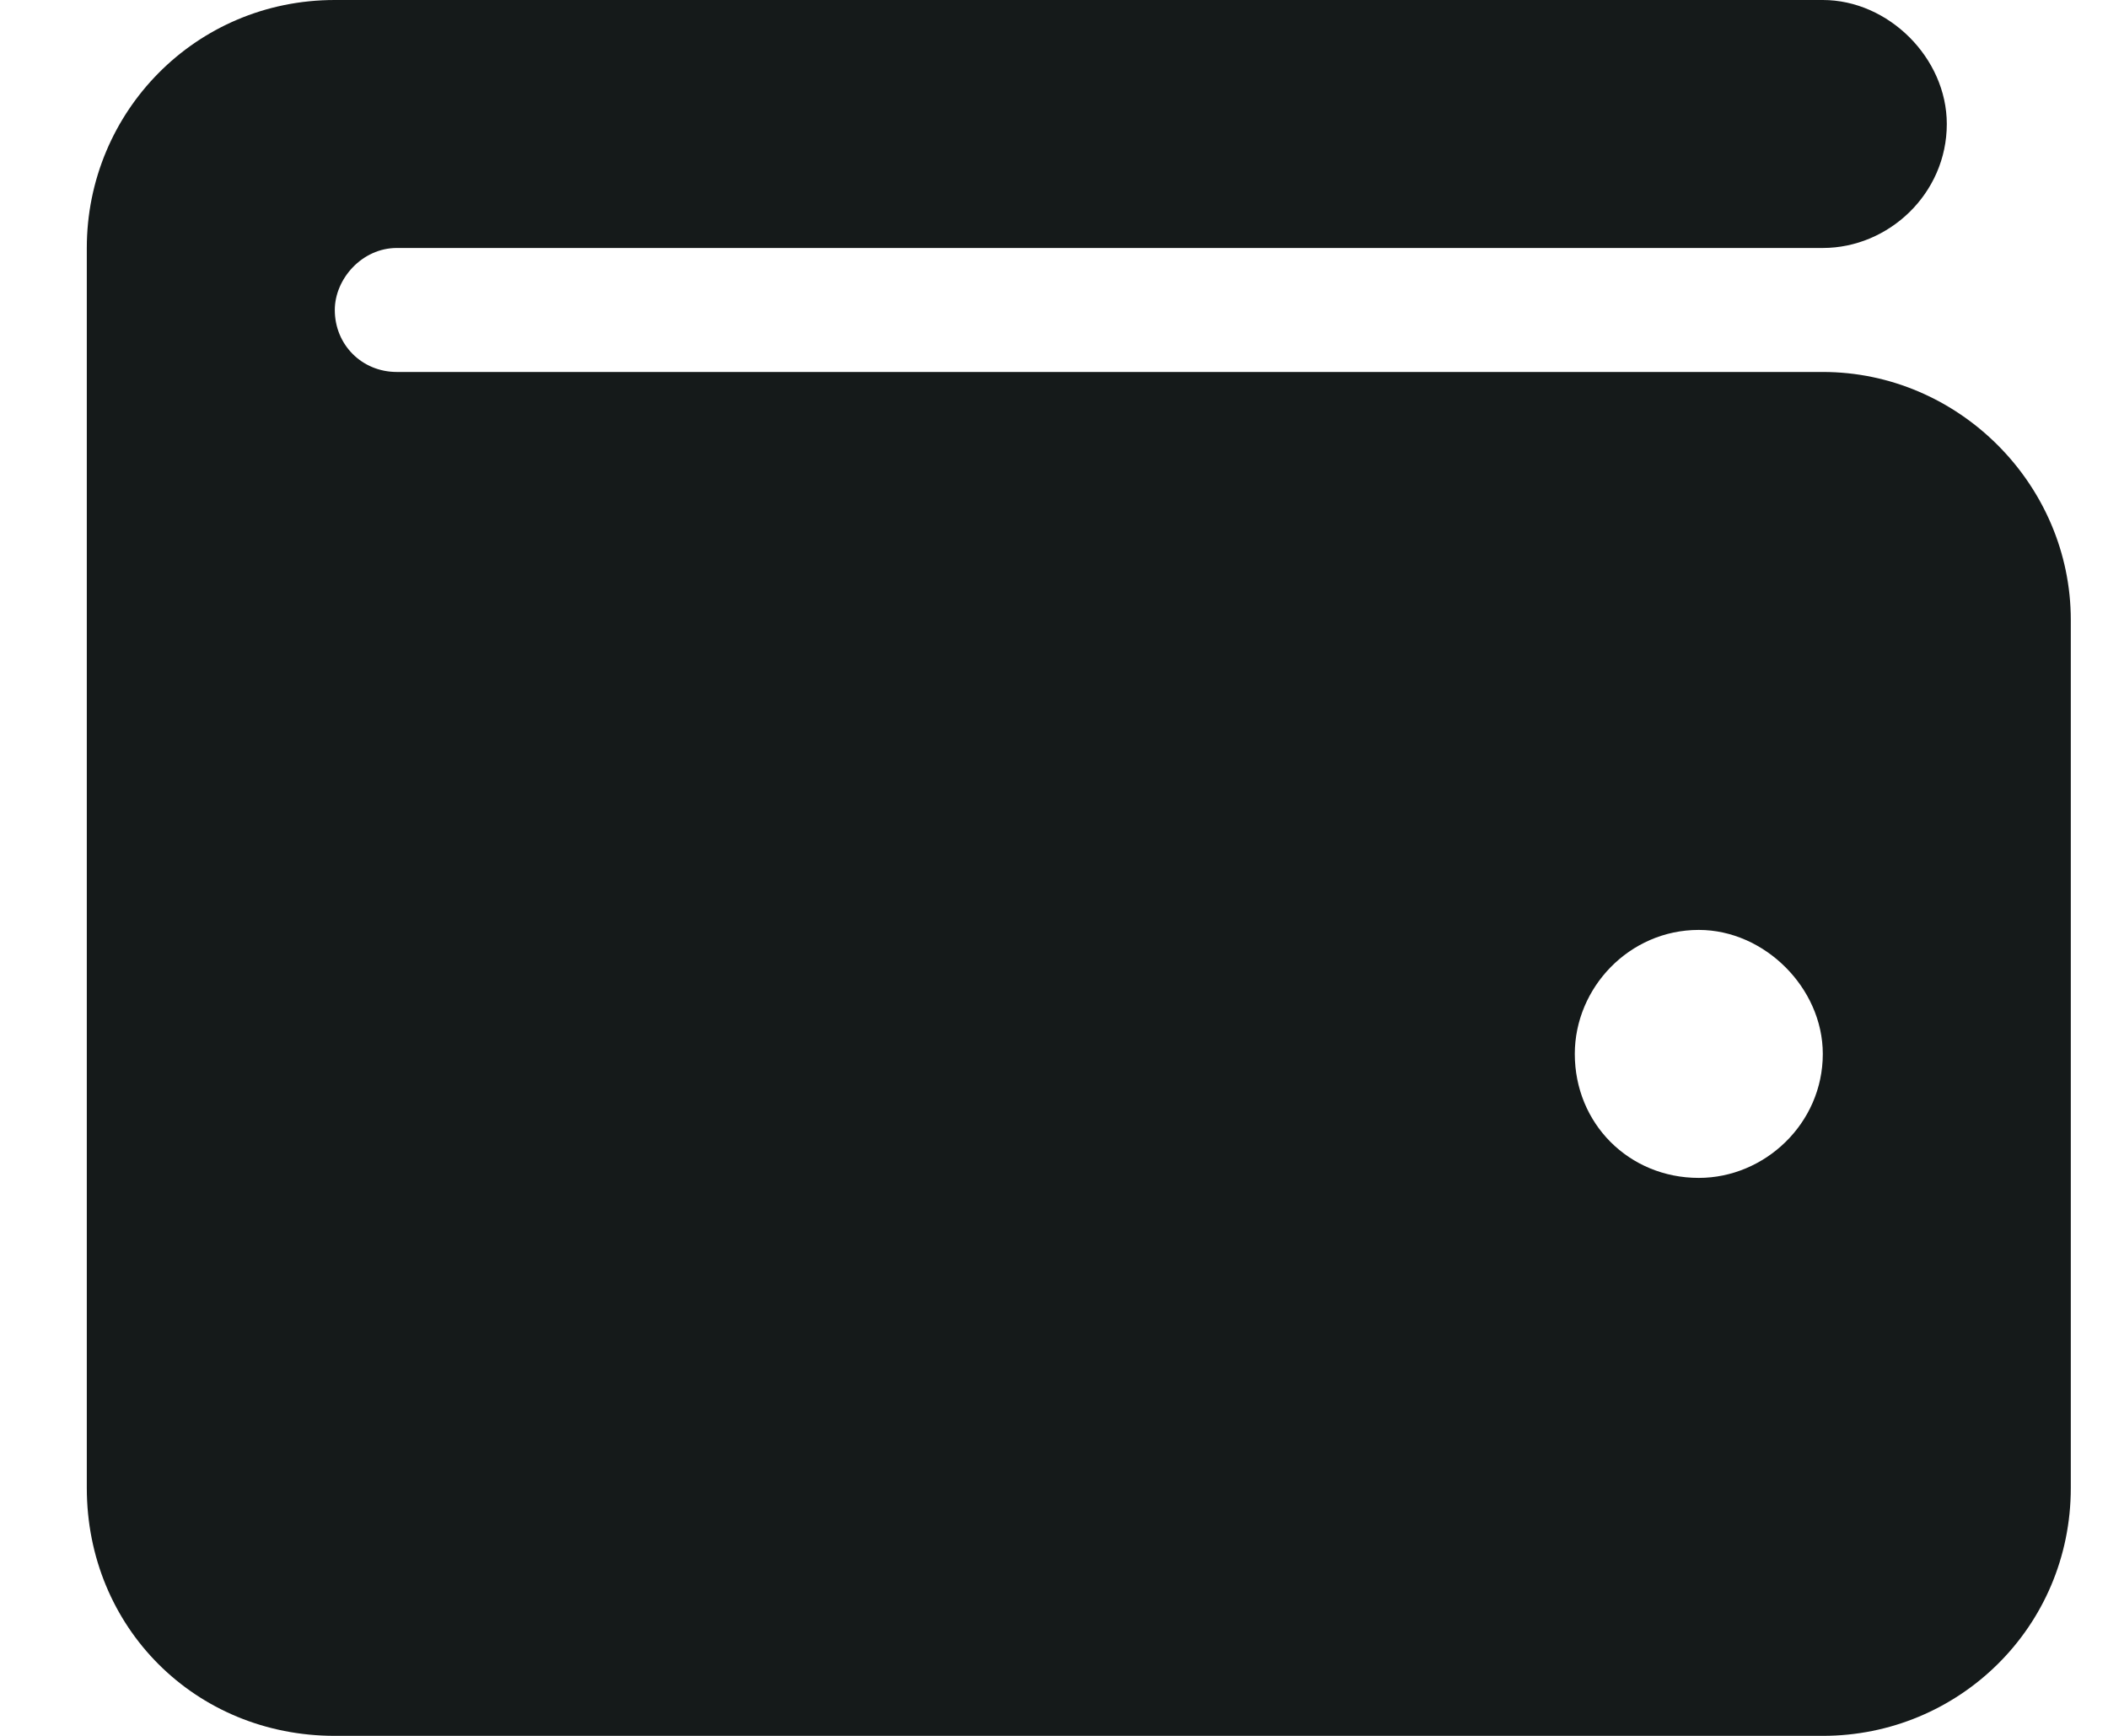 <svg width="17" height="14" viewBox="0 0 17 14" fill="#151A1A" xmlns="http://www.w3.org/2000/svg">
<path d="M2.7 0H14.7C15.231 0 15.7 0.469 15.7 1C15.7 1.562 15.231 2 14.7 2H3.2C2.919 2 2.7 2.25 2.7 2.5C2.7 2.781 2.919 3 3.2 3H14.7C15.794 3 16.7 3.906 16.7 5V12C16.7 13.125 15.794 14 14.7 14H2.7C1.575 14 0.7 13.125 0.7 12V2C0.7 0.906 1.575 0 2.7 0ZM13.7 7.5C13.137 7.5 12.7 7.969 12.7 8.5C12.7 9.062 13.137 9.5 13.7 9.5C14.231 9.5 14.7 9.062 14.7 8.5C14.7 7.969 14.231 7.5 13.7 7.5Z" fill="#151A1A"/>
</svg>
